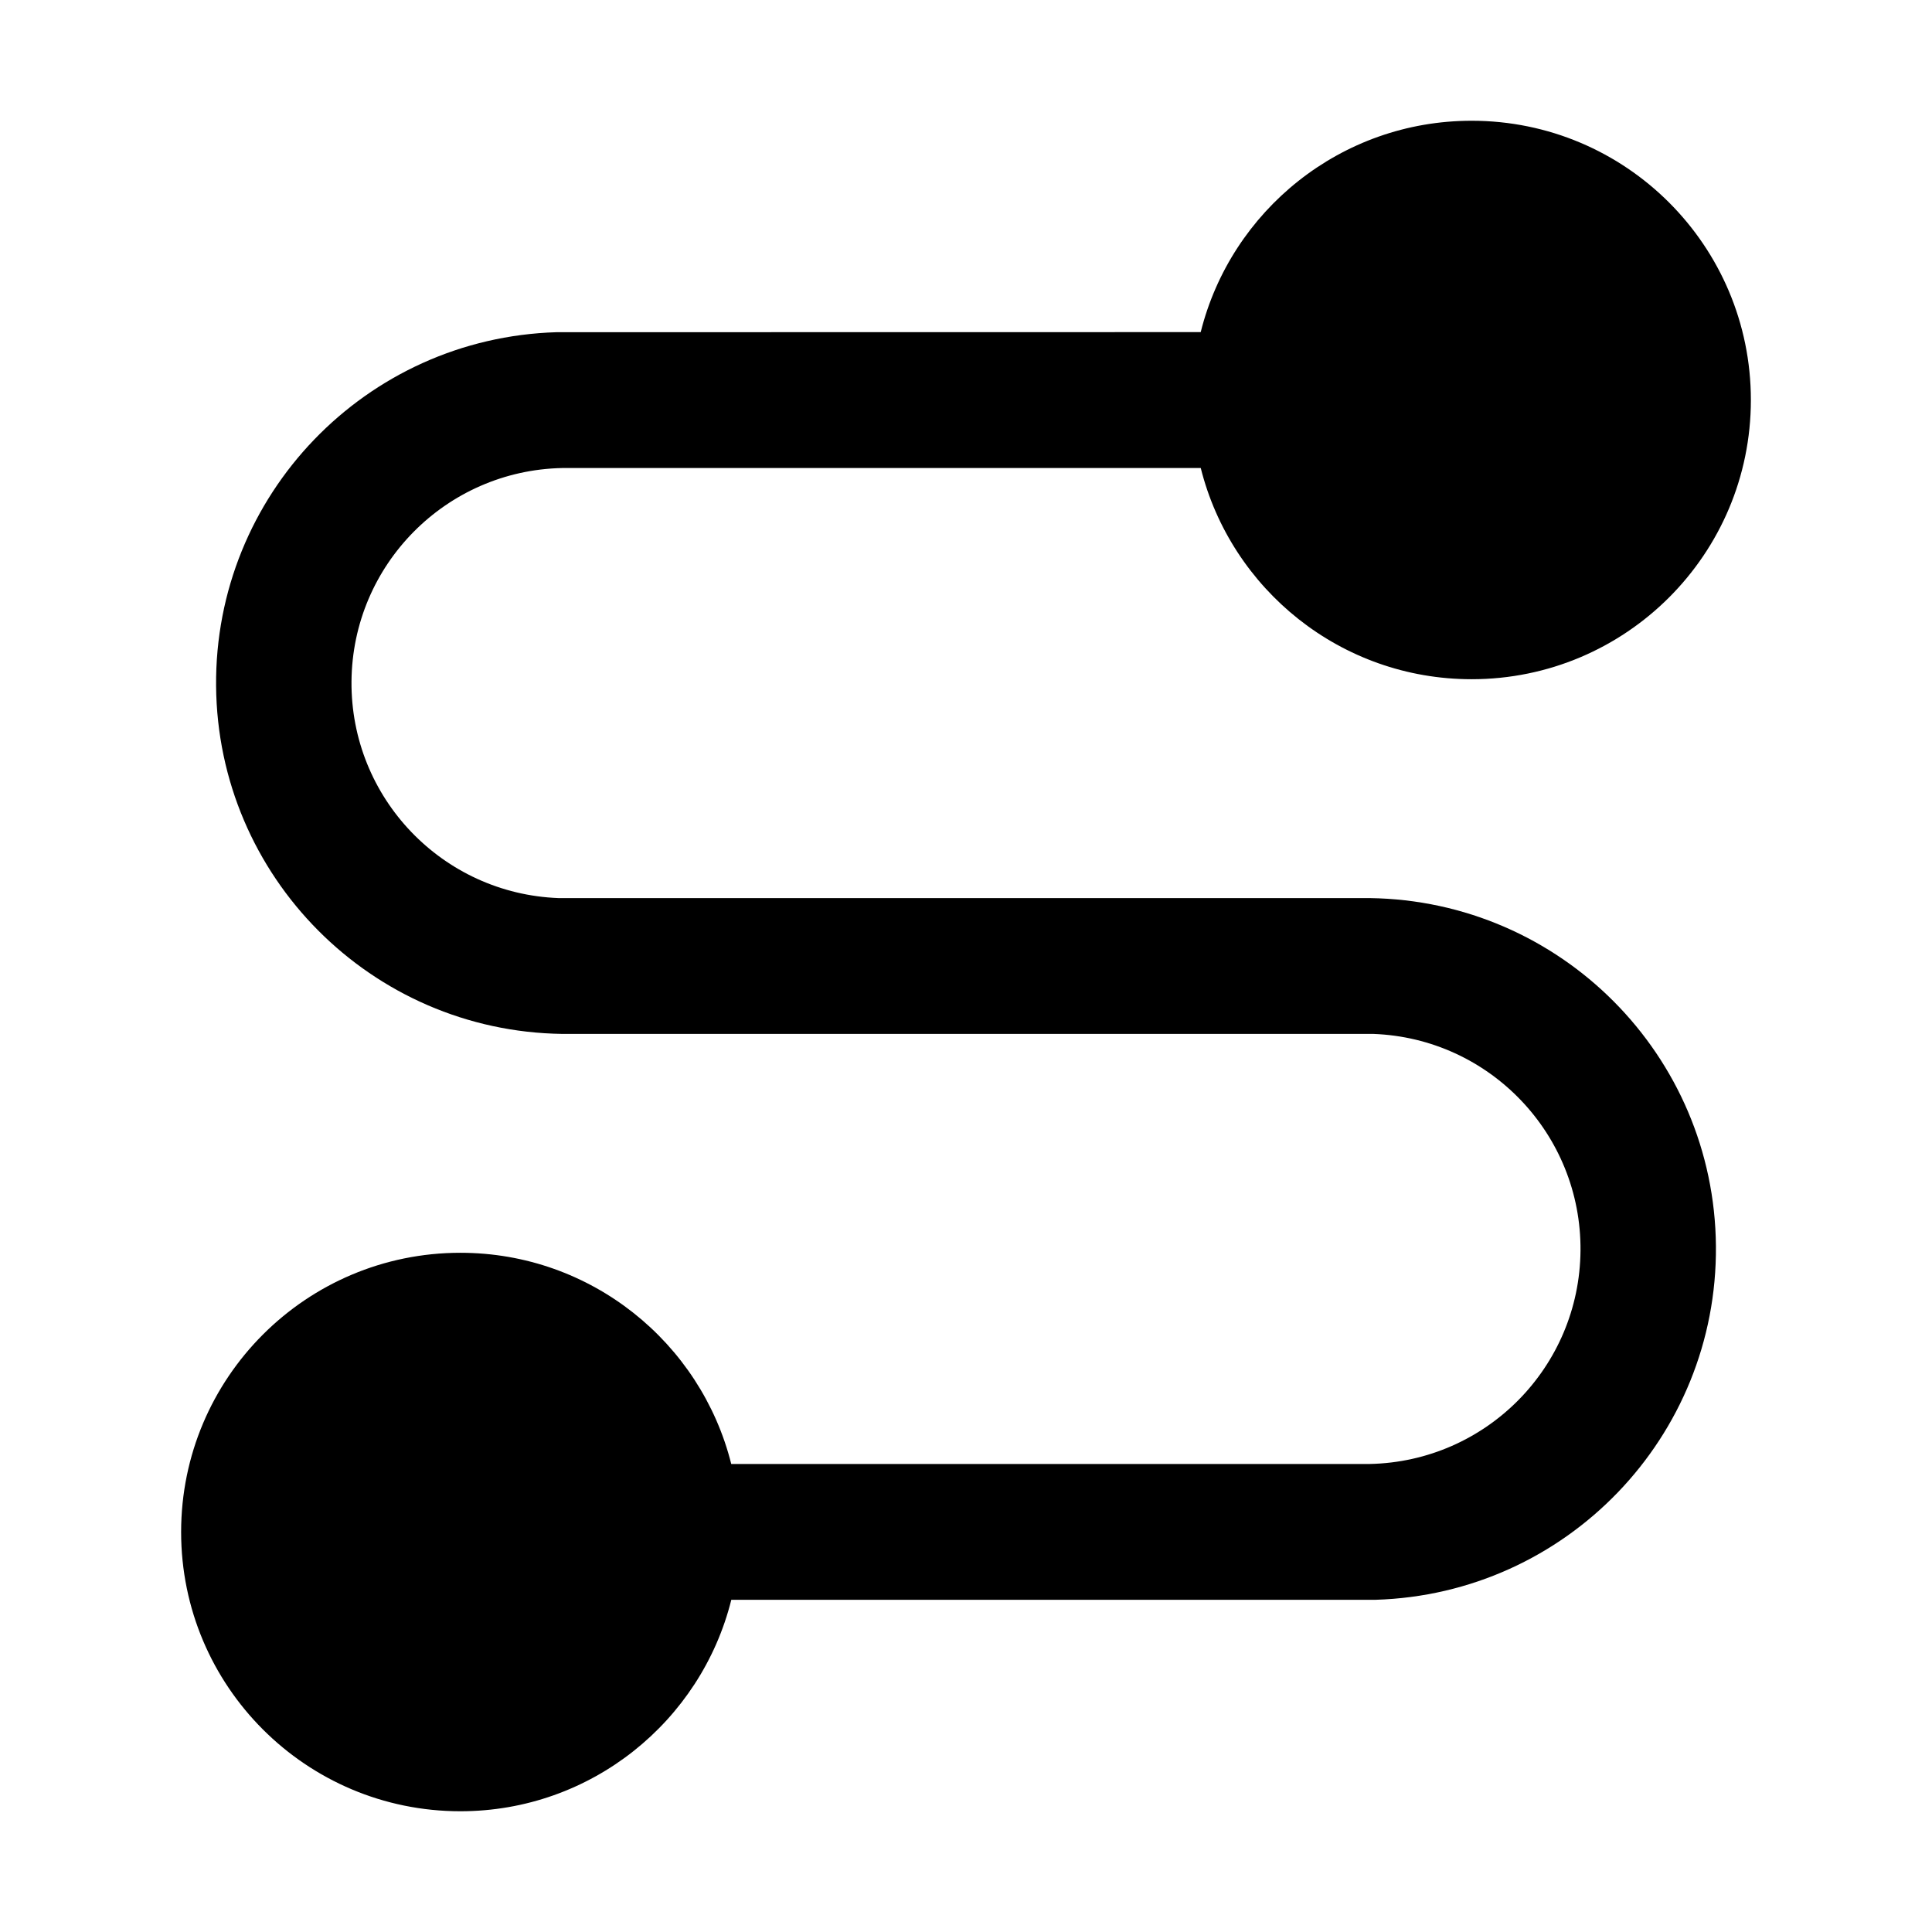 <?xml version="1.0" standalone="no"?><!DOCTYPE svg PUBLIC "-//W3C//DTD SVG 1.1//EN" "http://www.w3.org/Graphics/SVG/1.1/DTD/svg11.dtd"><svg t="1661338731018" class="icon" viewBox="0 0 1024 1024" version="1.1" xmlns="http://www.w3.org/2000/svg" p-id="1089" xmlns:xlink="http://www.w3.org/1999/xlink" width="200" height="200"><defs><style type="text/css">@font-face { font-family: feedback-iconfont; src: url("//at.alicdn.com/t/font_1031158_u69w8yhxdu.woff2?t=1630033759944") format("woff2"), url("//at.alicdn.com/t/font_1031158_u69w8yhxdu.woff?t=1630033759944") format("woff"), url("//at.alicdn.com/t/font_1031158_u69w8yhxdu.ttf?t=1630033759944") format("truetype"); }
</style></defs><path d="M780 64c81.738 0 148 66.262 148 148s-66.262 148-148 148c-69.298 0-127.472-47.627-143.575-111.935l-338.441-0.001c-61.682 1.264-111.17 51.359-111.683 113.05-0.513 61.693 48.137 112.604 109.789 114.892h429.926c101.129 1.386 182.62 83.321 183.461 184.456 0.829 101.135-79.297 184.405-180.389 187.461l-341.478 0.001C371.558 912.303 313.349 960 244 960c-81.738 0-148-66.262-148-148s66.262-148 148-148c69.299 0 127.473 47.628 143.575 111.936h338.441c61.682-1.264 111.17-51.359 111.683-113.05 0.513-61.693-48.137-112.604-109.789-114.892H297.984c-101.129-1.386-182.62-83.321-183.455-184.456-0.835-101.135 79.29-184.405 180.383-187.461l341.49-0.052C652.474 111.672 710.67 64 780 64z" p-id="1090"></path></svg>